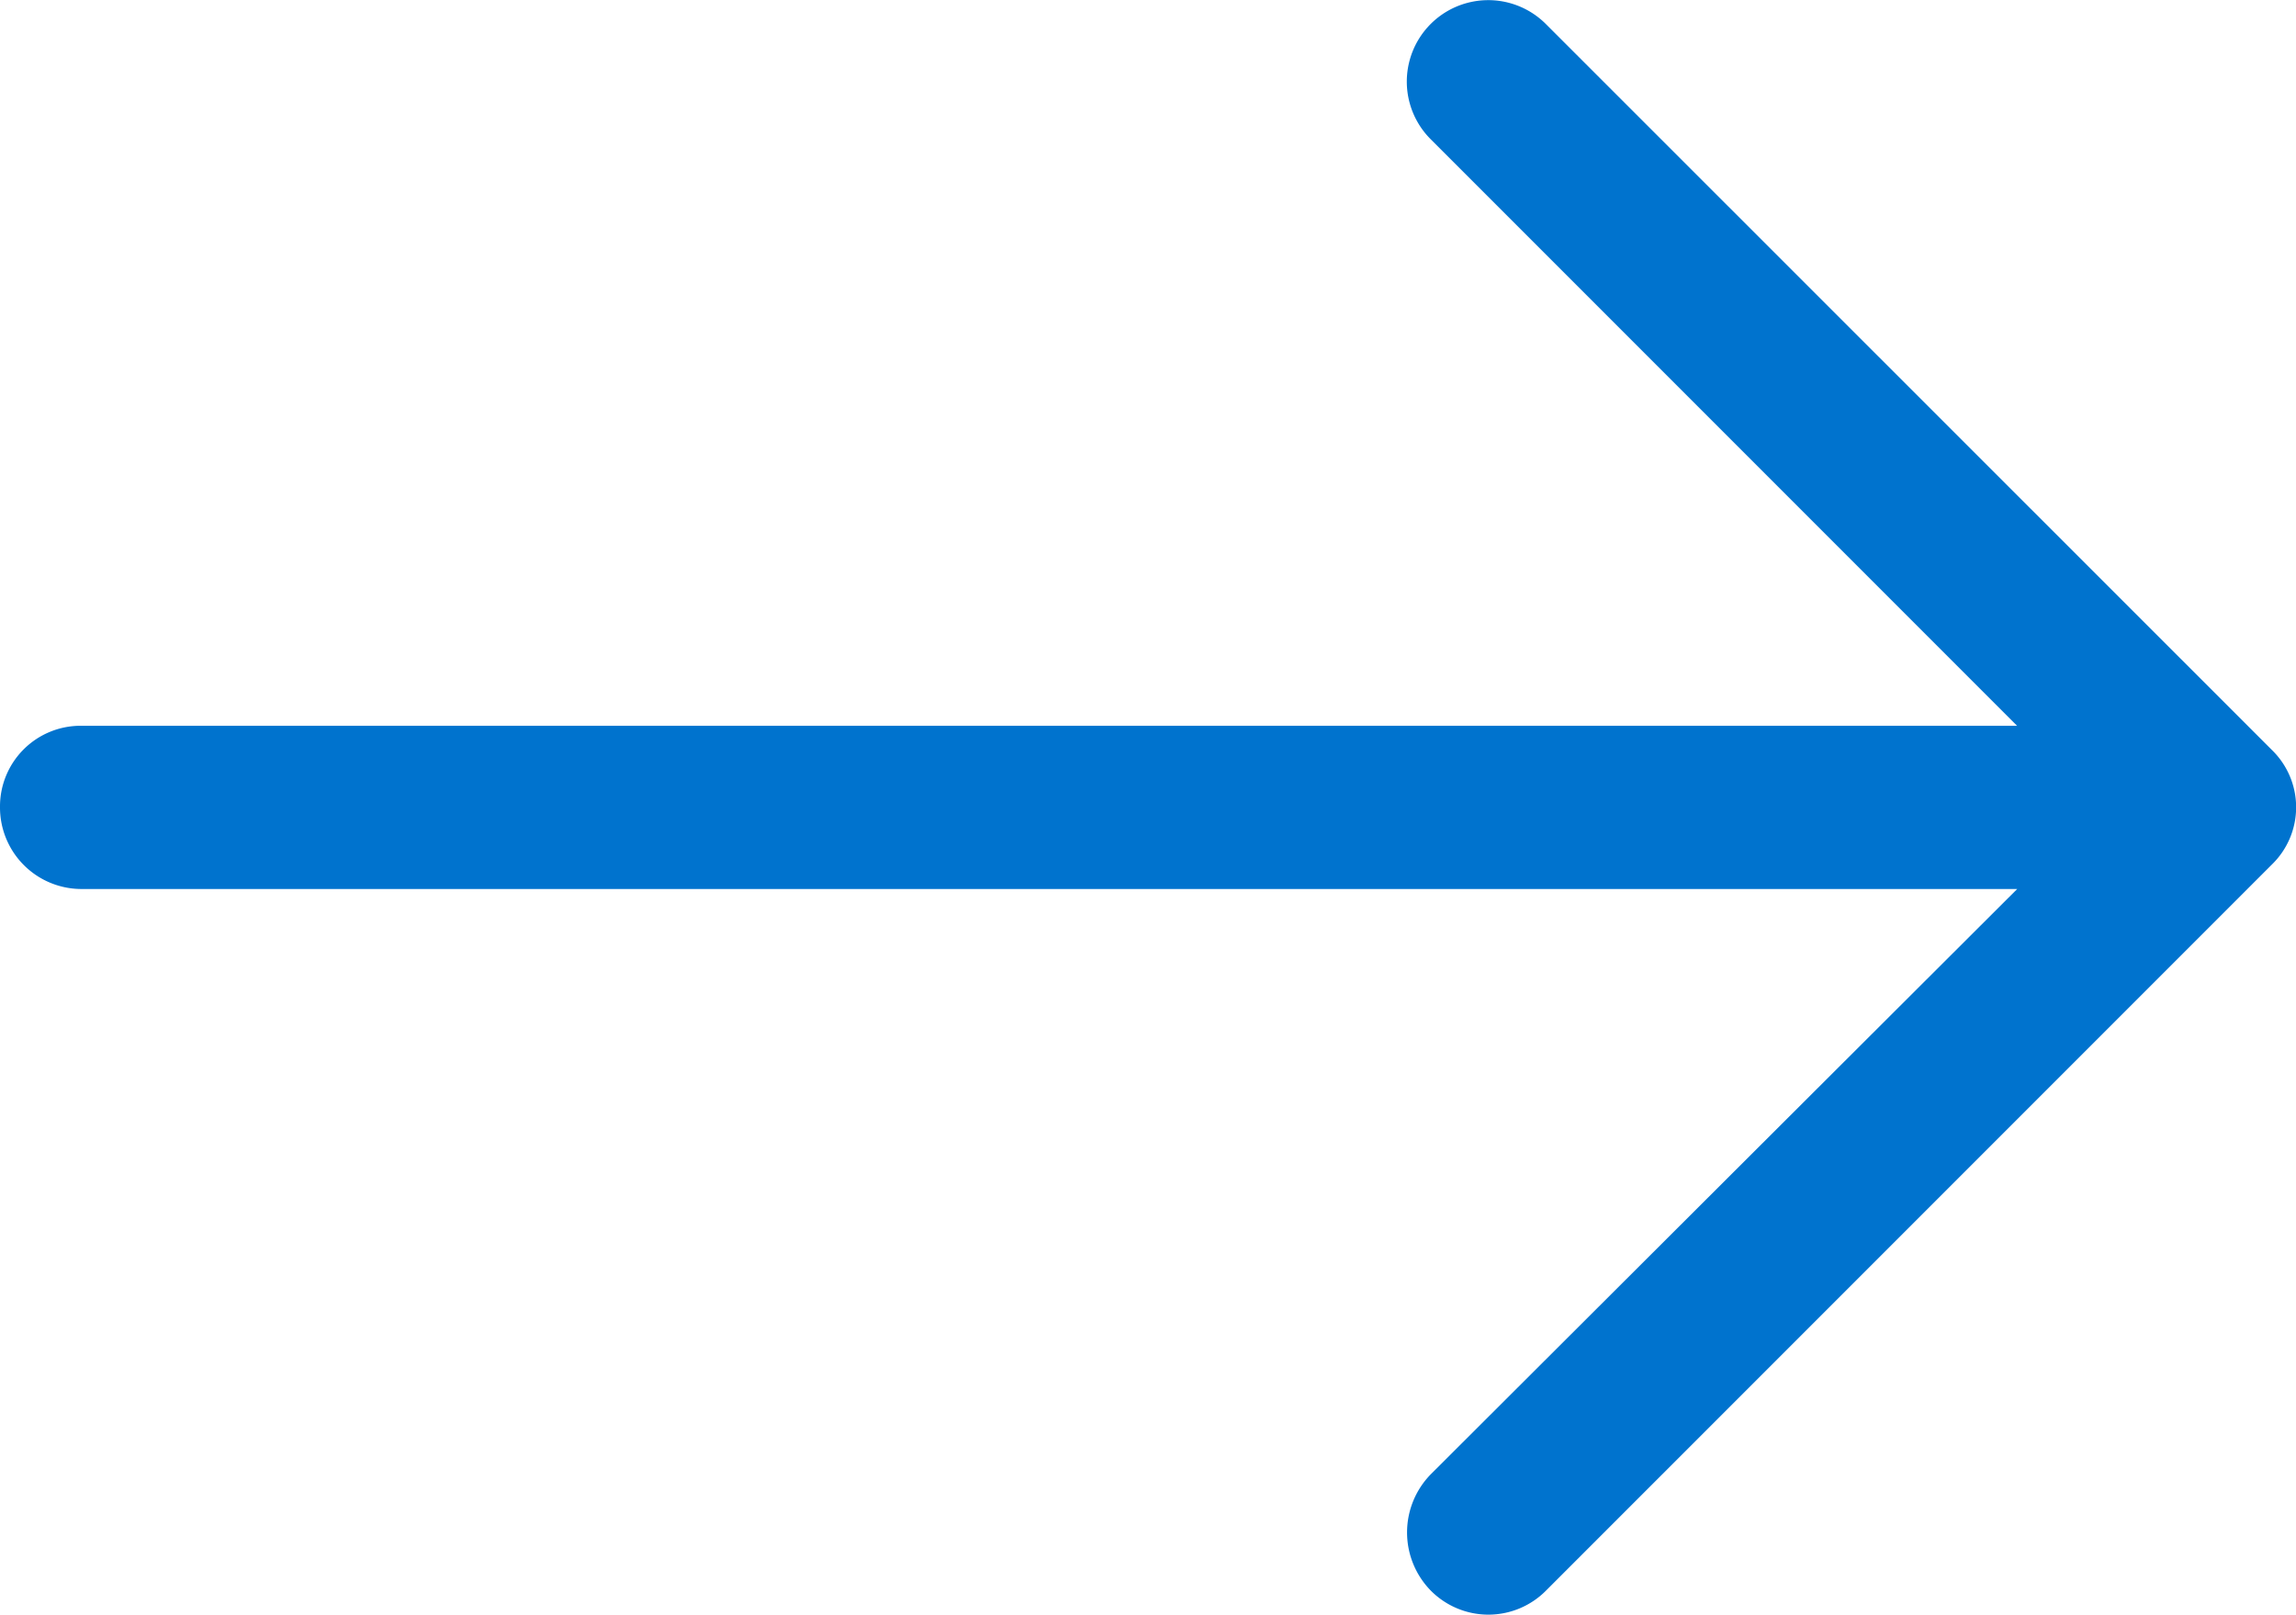 <svg xmlns="http://www.w3.org/2000/svg" width="15.689" height="11.032" viewBox="0 0 15.689 11.032"><path d="M10.565,4.84a.556.556,0,1,0-.791.783l4.009,4.009H.554A.551.551,0,0,0,0,10.186a.557.557,0,0,0,.554.561h13.23l-4.009,4a.568.568,0,0,0,0,.791.554.554,0,0,0,.791,0l4.958-4.958a.545.545,0,0,0,0-.783Z" transform="translate(0 -4.674)" fill="#0073ce"/></svg>